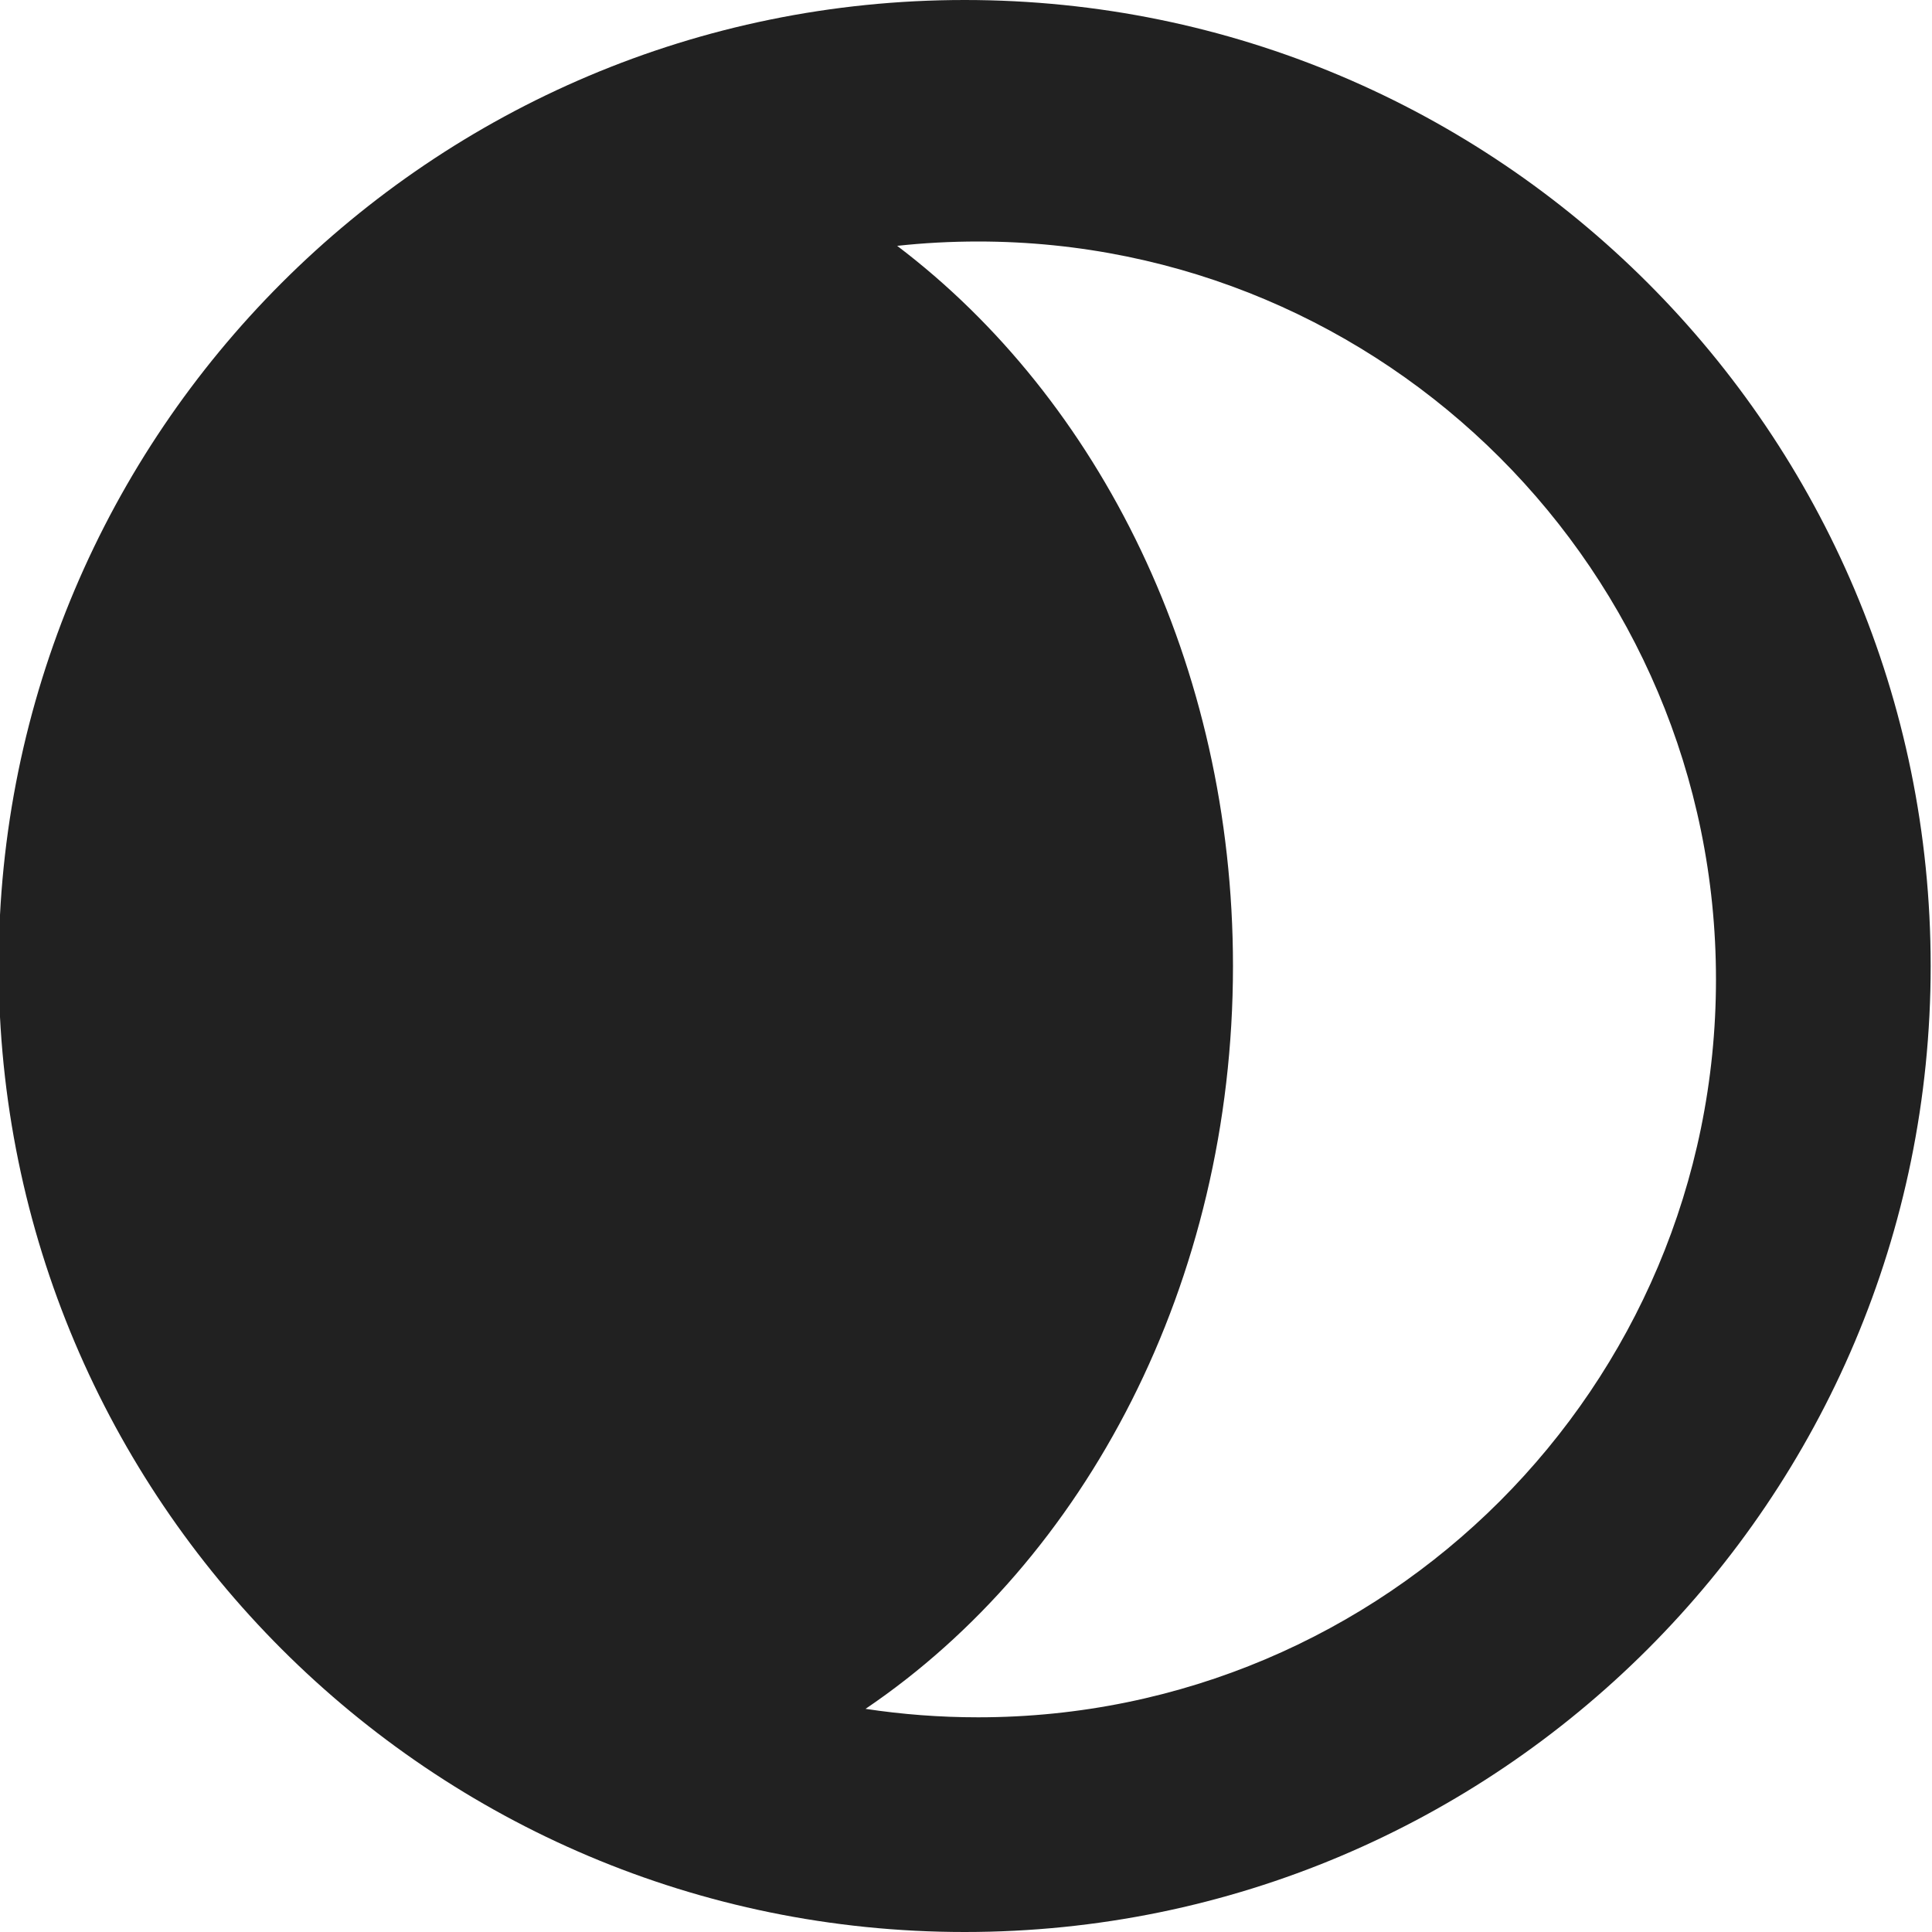 <svg width="16" height="16" viewBox="0 0 16 16" fill="none" xmlns="http://www.w3.org/2000/svg">
<g clip-path="url(#clip0_0_4166)">
<path fill-rule="evenodd" clip-rule="evenodd" d="M7.168 14.152C7.472 14.198 7.783 14.222 8.1 14.222C11.475 14.222 14.211 11.486 14.211 8.111C14.211 4.736 11.475 2 8.1 2C7.874 2 7.65 2.012 7.43 2.036C9.105 3.305 10.211 5.502 10.211 8C10.211 10.626 8.988 12.92 7.168 14.152ZM7.989 16C12.408 16 15.989 12.418 15.989 8C15.989 3.582 12.408 0 7.989 0C3.571 0 -0.011 3.582 -0.011 8C-0.011 12.418 3.571 16 7.989 16Z" fill="#212121"/>
</g>
<defs>
<clipPath id="clip0_0_4166">
<rect width="16" height="16" fill="white"/>
</clipPath>
</defs>
</svg>
